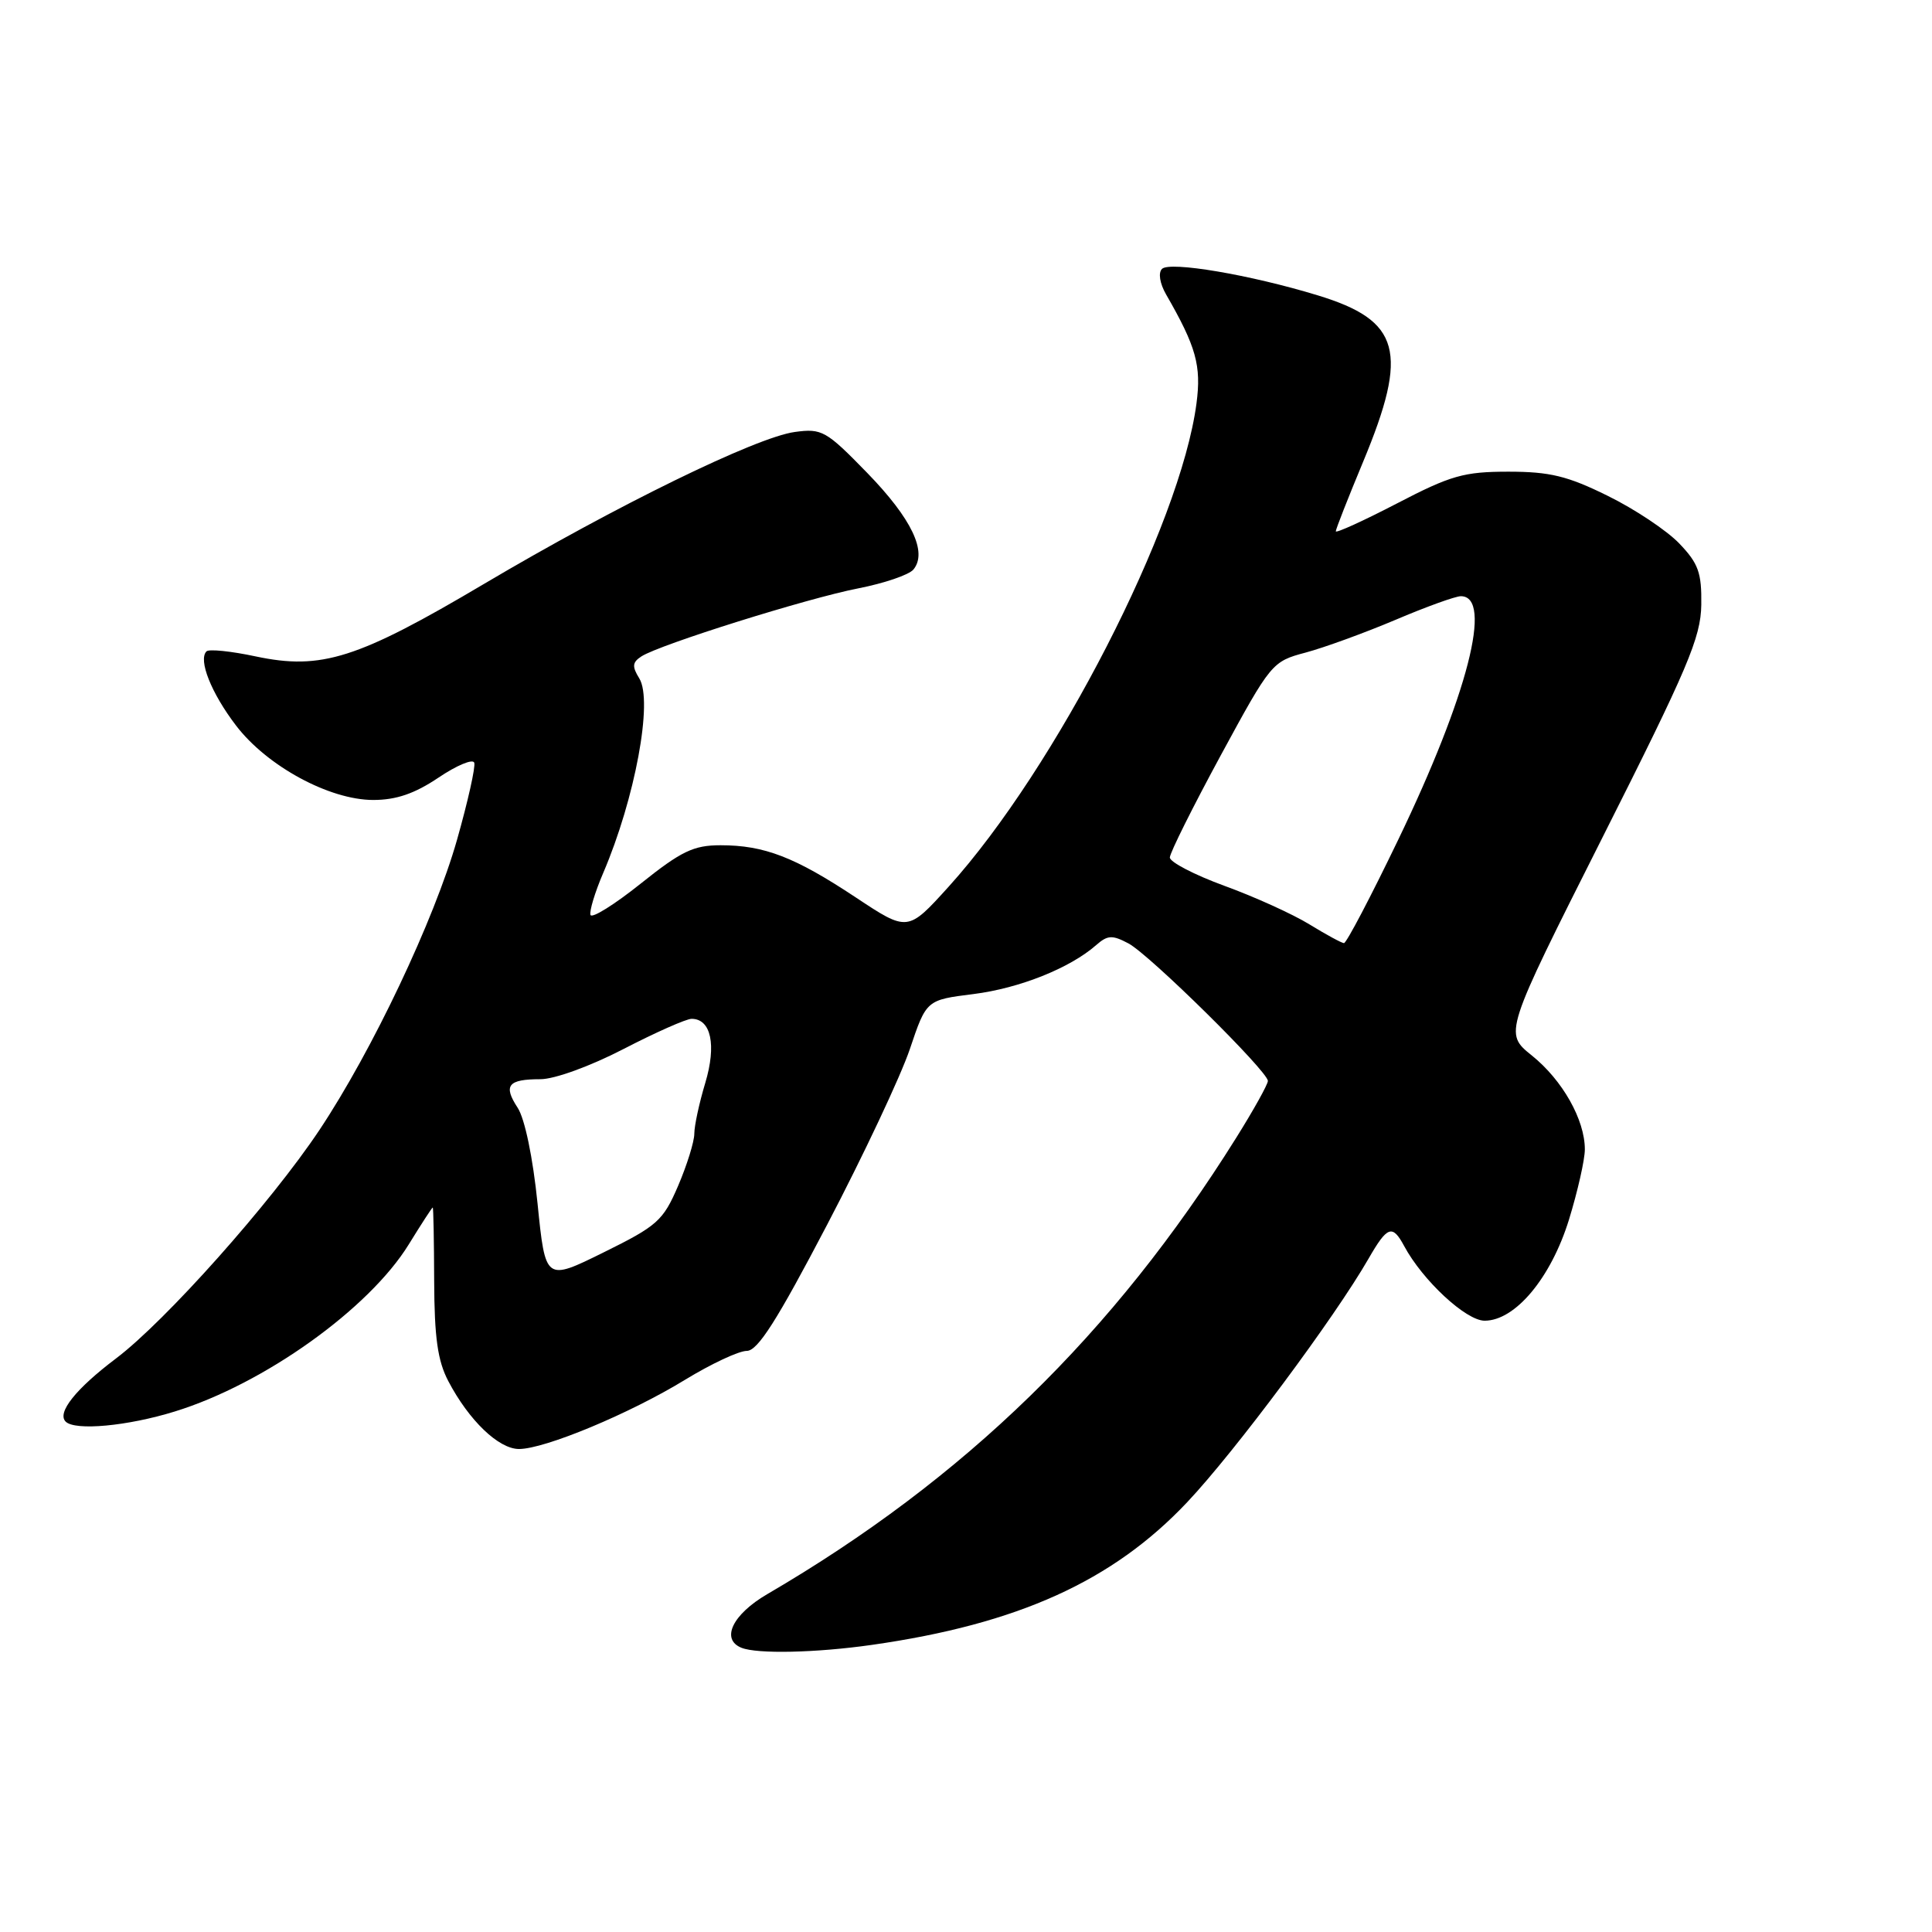 <?xml version="1.0" encoding="UTF-8" standalone="no"?>
<!DOCTYPE svg PUBLIC "-//W3C//DTD SVG 1.1//EN" "http://www.w3.org/Graphics/SVG/1.1/DTD/svg11.dtd" >
<svg xmlns="http://www.w3.org/2000/svg" xmlns:xlink="http://www.w3.org/1999/xlink" version="1.1" viewBox="0 0 256 256">
 <g >
 <path fill="currentColor"
d=" M 115.50 217.96 C 134.88 215.20 147.44 209.51 157.30 199.06 C 163.63 192.36 176.86 174.58 181.35 166.76 C 183.83 162.45 184.50 162.21 186.05 165.09 C 188.49 169.65 194.25 175.00 196.72 175.00 C 200.78 175.00 205.51 169.33 207.90 161.60 C 209.05 157.85 210.00 153.67 210.00 152.30 C 210.00 148.37 207.04 143.13 202.99 139.87 C 199.28 136.89 199.28 136.89 212.31 111.02 C 223.66 88.50 225.36 84.50 225.43 80.14 C 225.49 75.89 225.05 74.66 222.51 72.01 C 220.86 70.29 216.60 67.45 213.03 65.70 C 207.71 63.07 205.36 62.50 199.88 62.50 C 193.98 62.50 192.25 62.99 185.10 66.71 C 180.65 69.02 177.00 70.68 177.00 70.40 C 177.00 70.12 178.63 65.97 180.62 61.19 C 186.70 46.57 185.59 42.48 174.59 39.13 C 165.64 36.40 155.00 34.60 153.97 35.63 C 153.45 36.15 153.68 37.56 154.51 39.01 C 158.50 45.94 159.20 48.44 158.54 53.46 C 156.41 69.61 139.91 101.77 125.70 117.49 C 120.28 123.48 120.28 123.48 113.39 118.91 C 105.32 113.56 101.27 112.00 95.48 112.00 C 91.90 112.00 90.28 112.78 84.90 117.08 C 81.41 119.87 78.41 121.74 78.24 121.23 C 78.08 120.73 78.83 118.23 79.93 115.67 C 84.15 105.81 86.55 92.87 84.71 89.89 C 83.73 88.31 83.78 87.76 85.00 86.97 C 87.42 85.41 106.95 79.28 113.73 77.96 C 117.16 77.29 120.44 76.17 121.03 75.47 C 122.93 73.17 120.81 68.73 114.91 62.66 C 109.46 57.06 108.91 56.75 105.31 57.24 C 100.19 57.94 81.69 66.98 64.17 77.35 C 47.38 87.30 42.59 88.82 33.89 86.98 C 30.62 86.28 27.68 85.98 27.36 86.31 C 26.24 87.43 27.99 91.84 31.27 96.13 C 35.37 101.51 43.65 106.00 49.46 106.00 C 52.50 106.00 54.95 105.16 58.10 103.04 C 60.52 101.41 62.65 100.52 62.84 101.06 C 63.03 101.60 62.00 106.19 60.56 111.27 C 57.54 121.90 49.31 139.25 42.32 149.74 C 35.91 159.36 21.93 175.06 15.35 180.02 C 10.04 184.03 7.52 187.19 8.70 188.37 C 9.94 189.61 16.90 188.97 23.16 187.03 C 34.97 183.39 48.91 173.43 54.17 164.88 C 55.82 162.20 57.25 160.00 57.34 160.00 C 57.43 160.00 57.51 164.39 57.53 169.75 C 57.56 177.22 57.99 180.32 59.40 183.00 C 62.13 188.21 66.07 192.00 68.77 192.00 C 72.19 192.00 83.45 187.31 90.77 182.83 C 94.21 180.73 97.89 179.00 98.95 179.00 C 100.40 179.00 102.94 175.01 109.61 162.26 C 114.43 153.05 119.35 142.59 120.56 139.01 C 122.75 132.50 122.75 132.50 128.98 131.72 C 135.09 130.95 141.78 128.28 145.26 125.22 C 146.77 123.90 147.38 123.87 149.53 125.01 C 152.35 126.52 168.00 141.96 168.00 143.23 C 168.00 143.68 166.11 147.08 163.80 150.77 C 147.54 176.77 127.80 195.98 101.67 211.23 C 97.06 213.92 95.47 217.22 98.25 218.34 C 100.35 219.18 108.12 219.01 115.50 217.96 Z  M 71.23 159.49 C 70.61 153.37 69.54 148.23 68.59 146.78 C 66.65 143.82 67.31 143.00 71.61 143.00 C 73.48 143.00 78.21 141.28 82.62 139.00 C 86.87 136.80 90.93 135.00 91.64 135.00 C 94.22 135.00 94.96 138.47 93.45 143.50 C 92.65 146.15 92.00 149.18 92.00 150.22 C 92.00 151.27 91.03 154.38 89.85 157.14 C 87.86 161.76 87.11 162.43 79.98 165.95 C 72.27 169.76 72.27 169.76 71.23 159.49 Z  M 173.50 122.48 C 171.30 121.13 166.24 118.83 162.25 117.38 C 158.26 115.92 155.01 114.23 155.01 113.62 C 155.02 113.00 158.06 106.91 161.76 100.08 C 168.41 87.83 168.56 87.65 173.00 86.47 C 175.47 85.81 180.82 83.86 184.89 82.14 C 188.95 80.41 192.86 79.00 193.57 79.00 C 197.86 79.00 194.48 92.15 185.28 111.25 C 181.64 118.81 178.40 124.99 178.08 124.97 C 177.76 124.95 175.70 123.83 173.50 122.48 Z "/>
</g>
</svg>